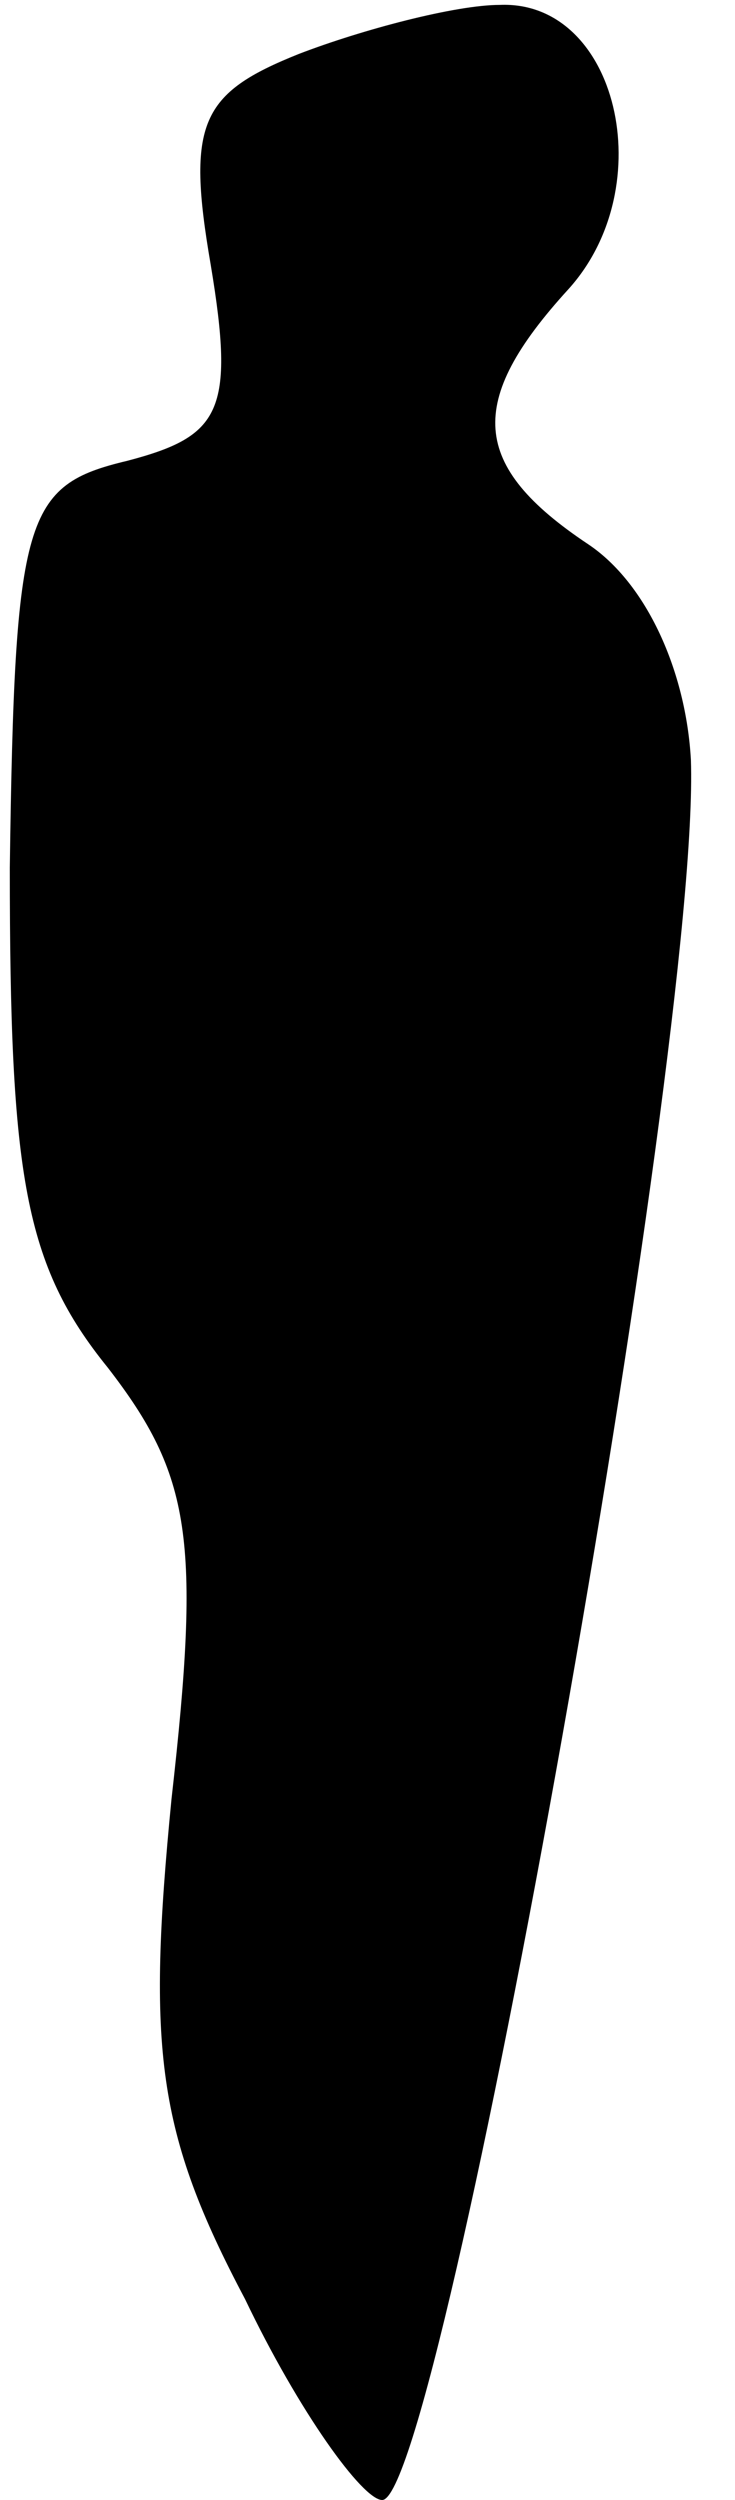 <?xml version="1.0" standalone="no"?>
<!DOCTYPE svg PUBLIC "-//W3C//DTD SVG 20010904//EN"
 "http://www.w3.org/TR/2001/REC-SVG-20010904/DTD/svg10.dtd">
<svg version="1.0" xmlns="http://www.w3.org/2000/svg"
 width="15pt" height="51pt" viewBox="0 0 15 51"
 preserveAspectRatio="xMidYMid meet">
<g transform="translate(0,51) scale(0.1,-0.1)"
fill="#000000" stroke="none">
<path fill="#000000" stroke="none" d="M61 499 c-20 -8 -23 -14 -18 -43 5 -30
2 -35 -17 -40 -21 -5 -23 -11 -24 -83 0 -63 3 -81 20 -102 17 -22 19 -35 13
-88 -5 -51 -3 -68 15 -102 11 -23 24 -41 28 -41 12 0 65 297 63 355 -1 18 -9
36 -21 44 -24 16 -25 29 -4 52 19 21 10 59 -14 58 -9 0 -28 -5 -41 -10z"/>
</g>
</svg>
